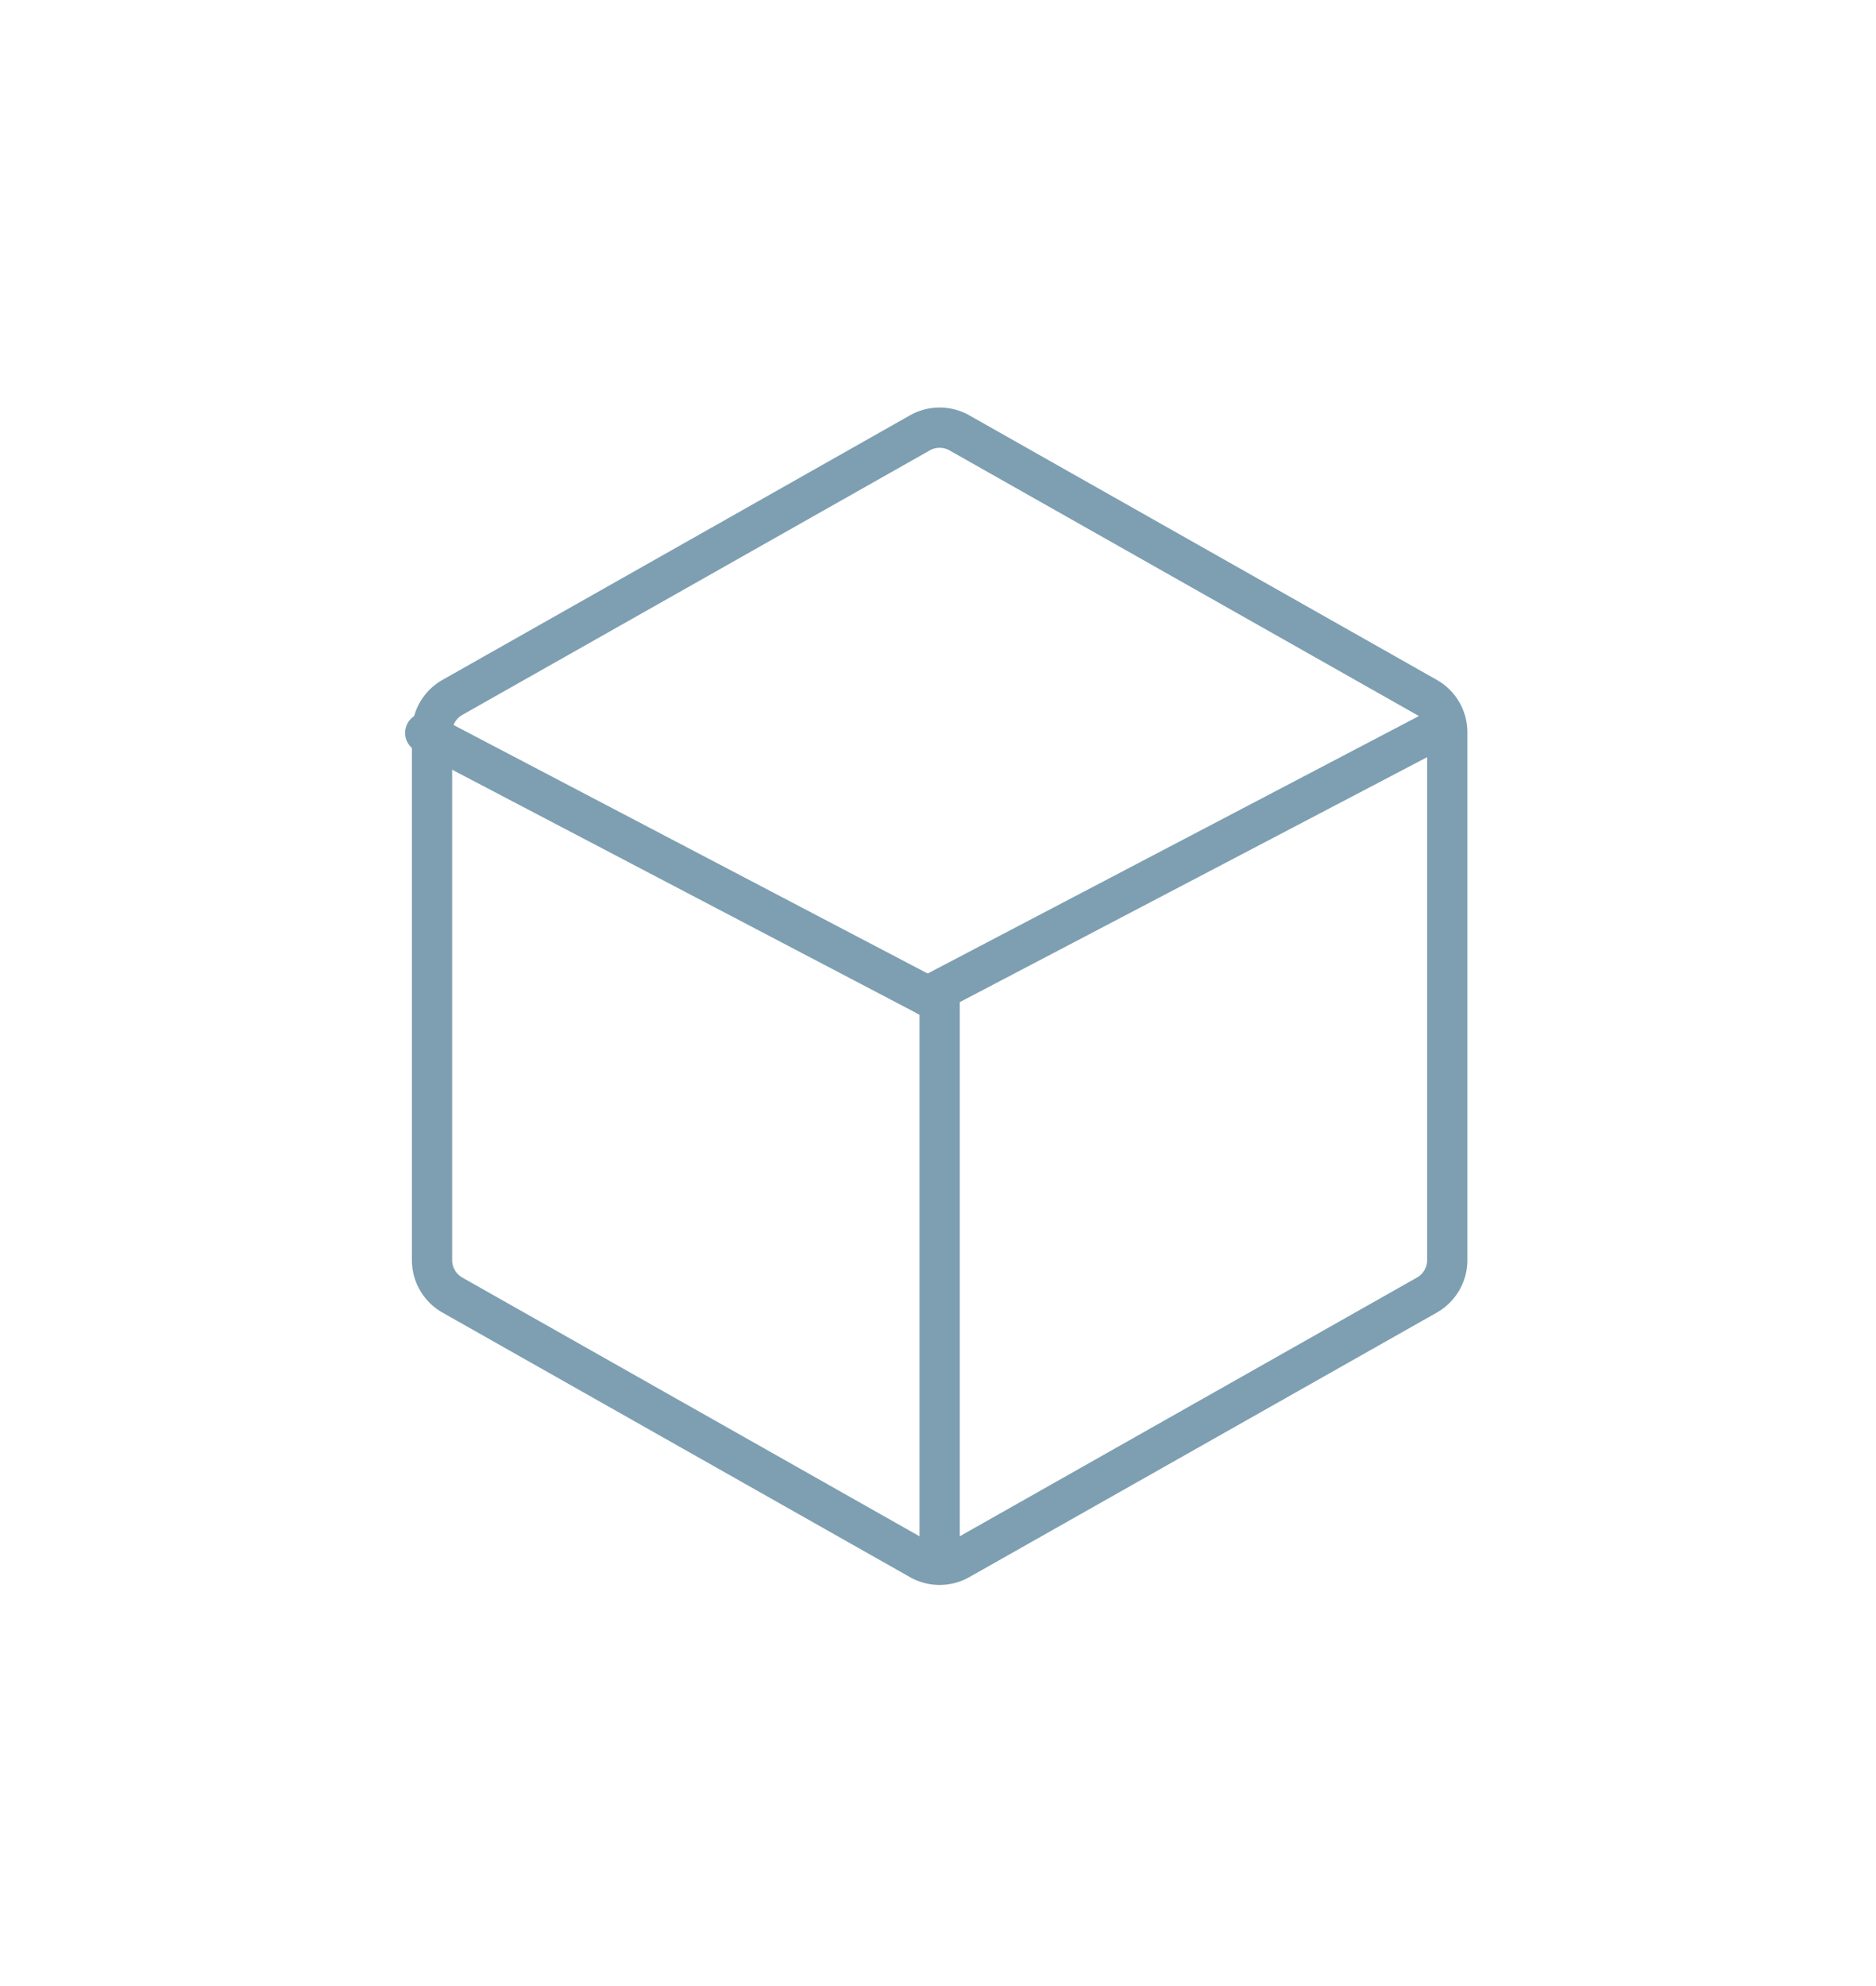 <svg xmlns="http://www.w3.org/2000/svg" width="69" height="73" viewBox="0 0 69 73"><g><g><path fill="none" stroke="#7d9fb1" stroke-miterlimit="20" stroke-width="1.48" d="M33.832 15.912a1.478 1.478 0 0 1 1.456 0l17.193 9.723c.464.263.75.754.75 1.287v19.396c0 .533-.286 1.024-.75 1.287l-17.193 9.723a1.478 1.478 0 0 1-1.456 0L16.64 47.605a1.478 1.478 0 0 1-.75-1.287V26.922c0-.533.286-1.024.75-1.287z"/></g><g><path fill="none" stroke="#7d9fb1" stroke-linecap="round" stroke-miterlimit="20" stroke-width="1.48" d="M34.56 56.86V36.62"/></g><g><path fill="none" stroke="#7d9fb1" stroke-linecap="round" stroke-miterlimit="20" stroke-width="1.48" d="M15.64 26.94l18.48 9.68"/></g><g><path fill="none" stroke="#7d9fb1" stroke-linecap="round" stroke-miterlimit="20" stroke-width="1.48" d="M52.6 26.94l-18.48 9.68"/></g></g></svg>